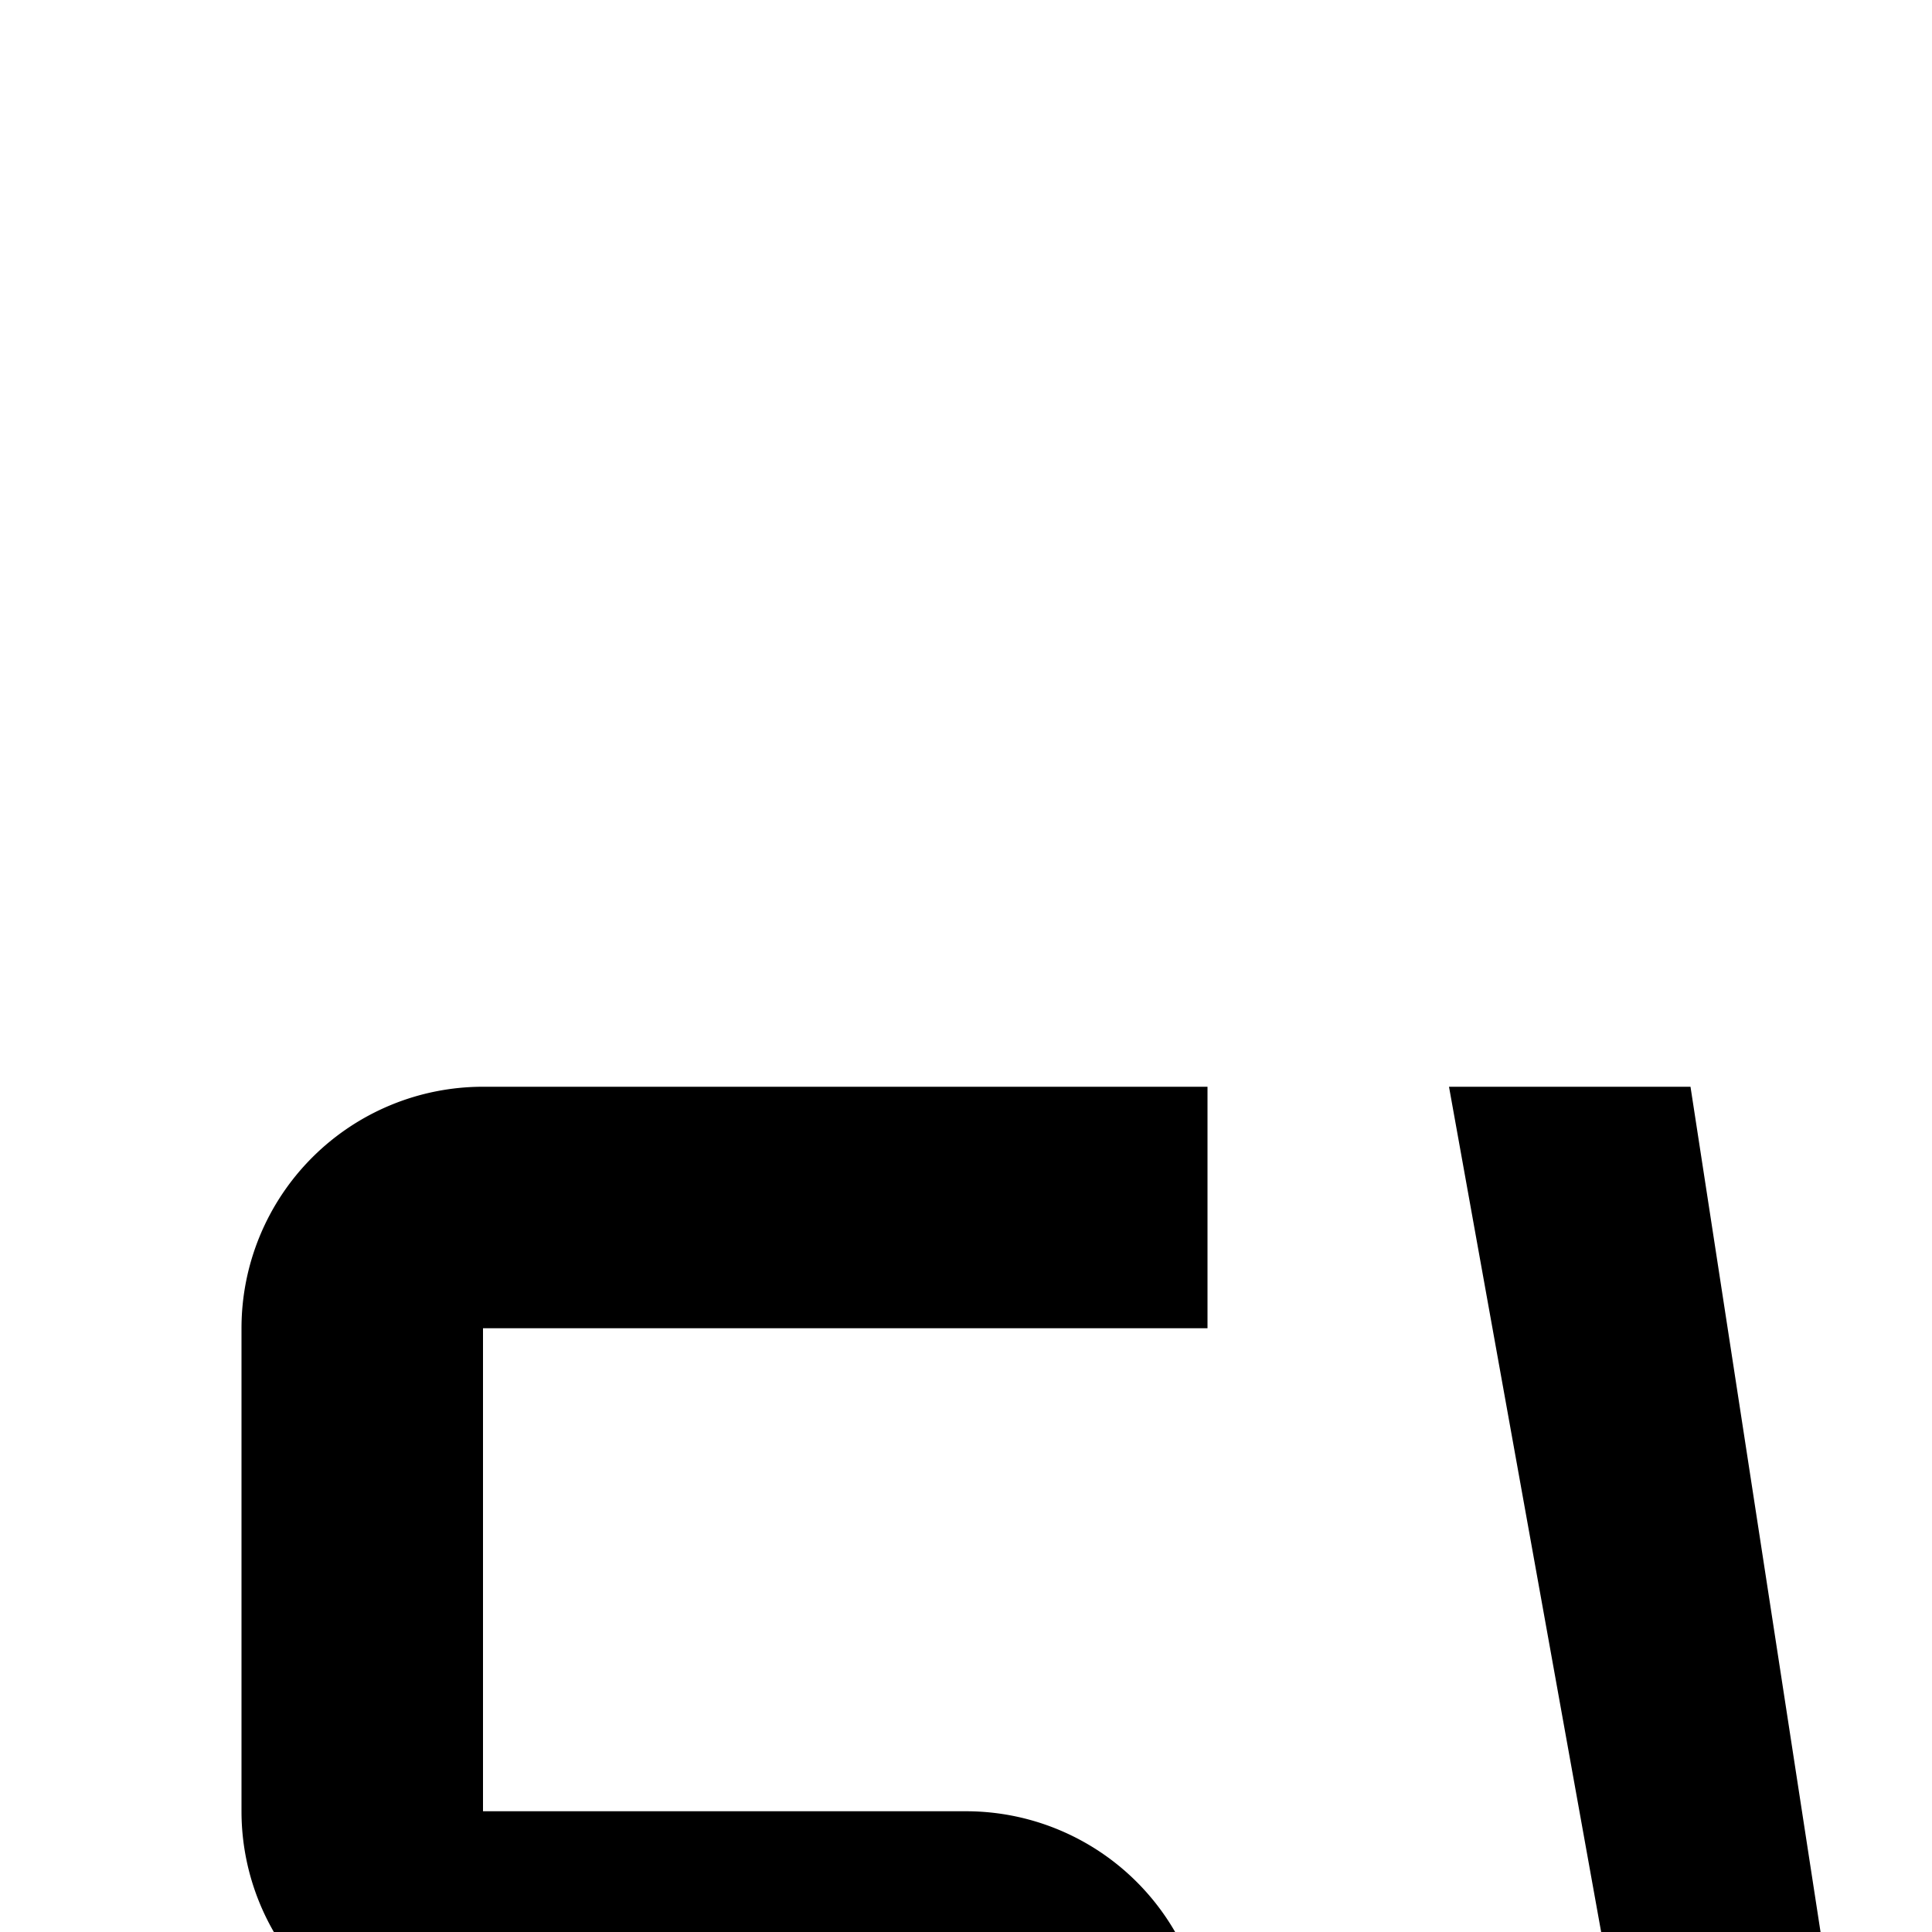 <svg xmlns="http://www.w3.org/2000/svg" viewBox="0 0 16 16"><path d="M30 23H24a2 2 0 01-2-2V11a2 2 0 012-2h6v2H24V21h4V17H26V15h4zM18 9L16 22 14 9 12 9 14.52 23 17.48 23 20 9 18 9zM8 23H2V21H8V17H4a2 2 0 01-2-2V11A2 2 0 014 9h6v2H4v4H8a2 2 0 012 2v4A2 2 0 018 23z"/></svg>